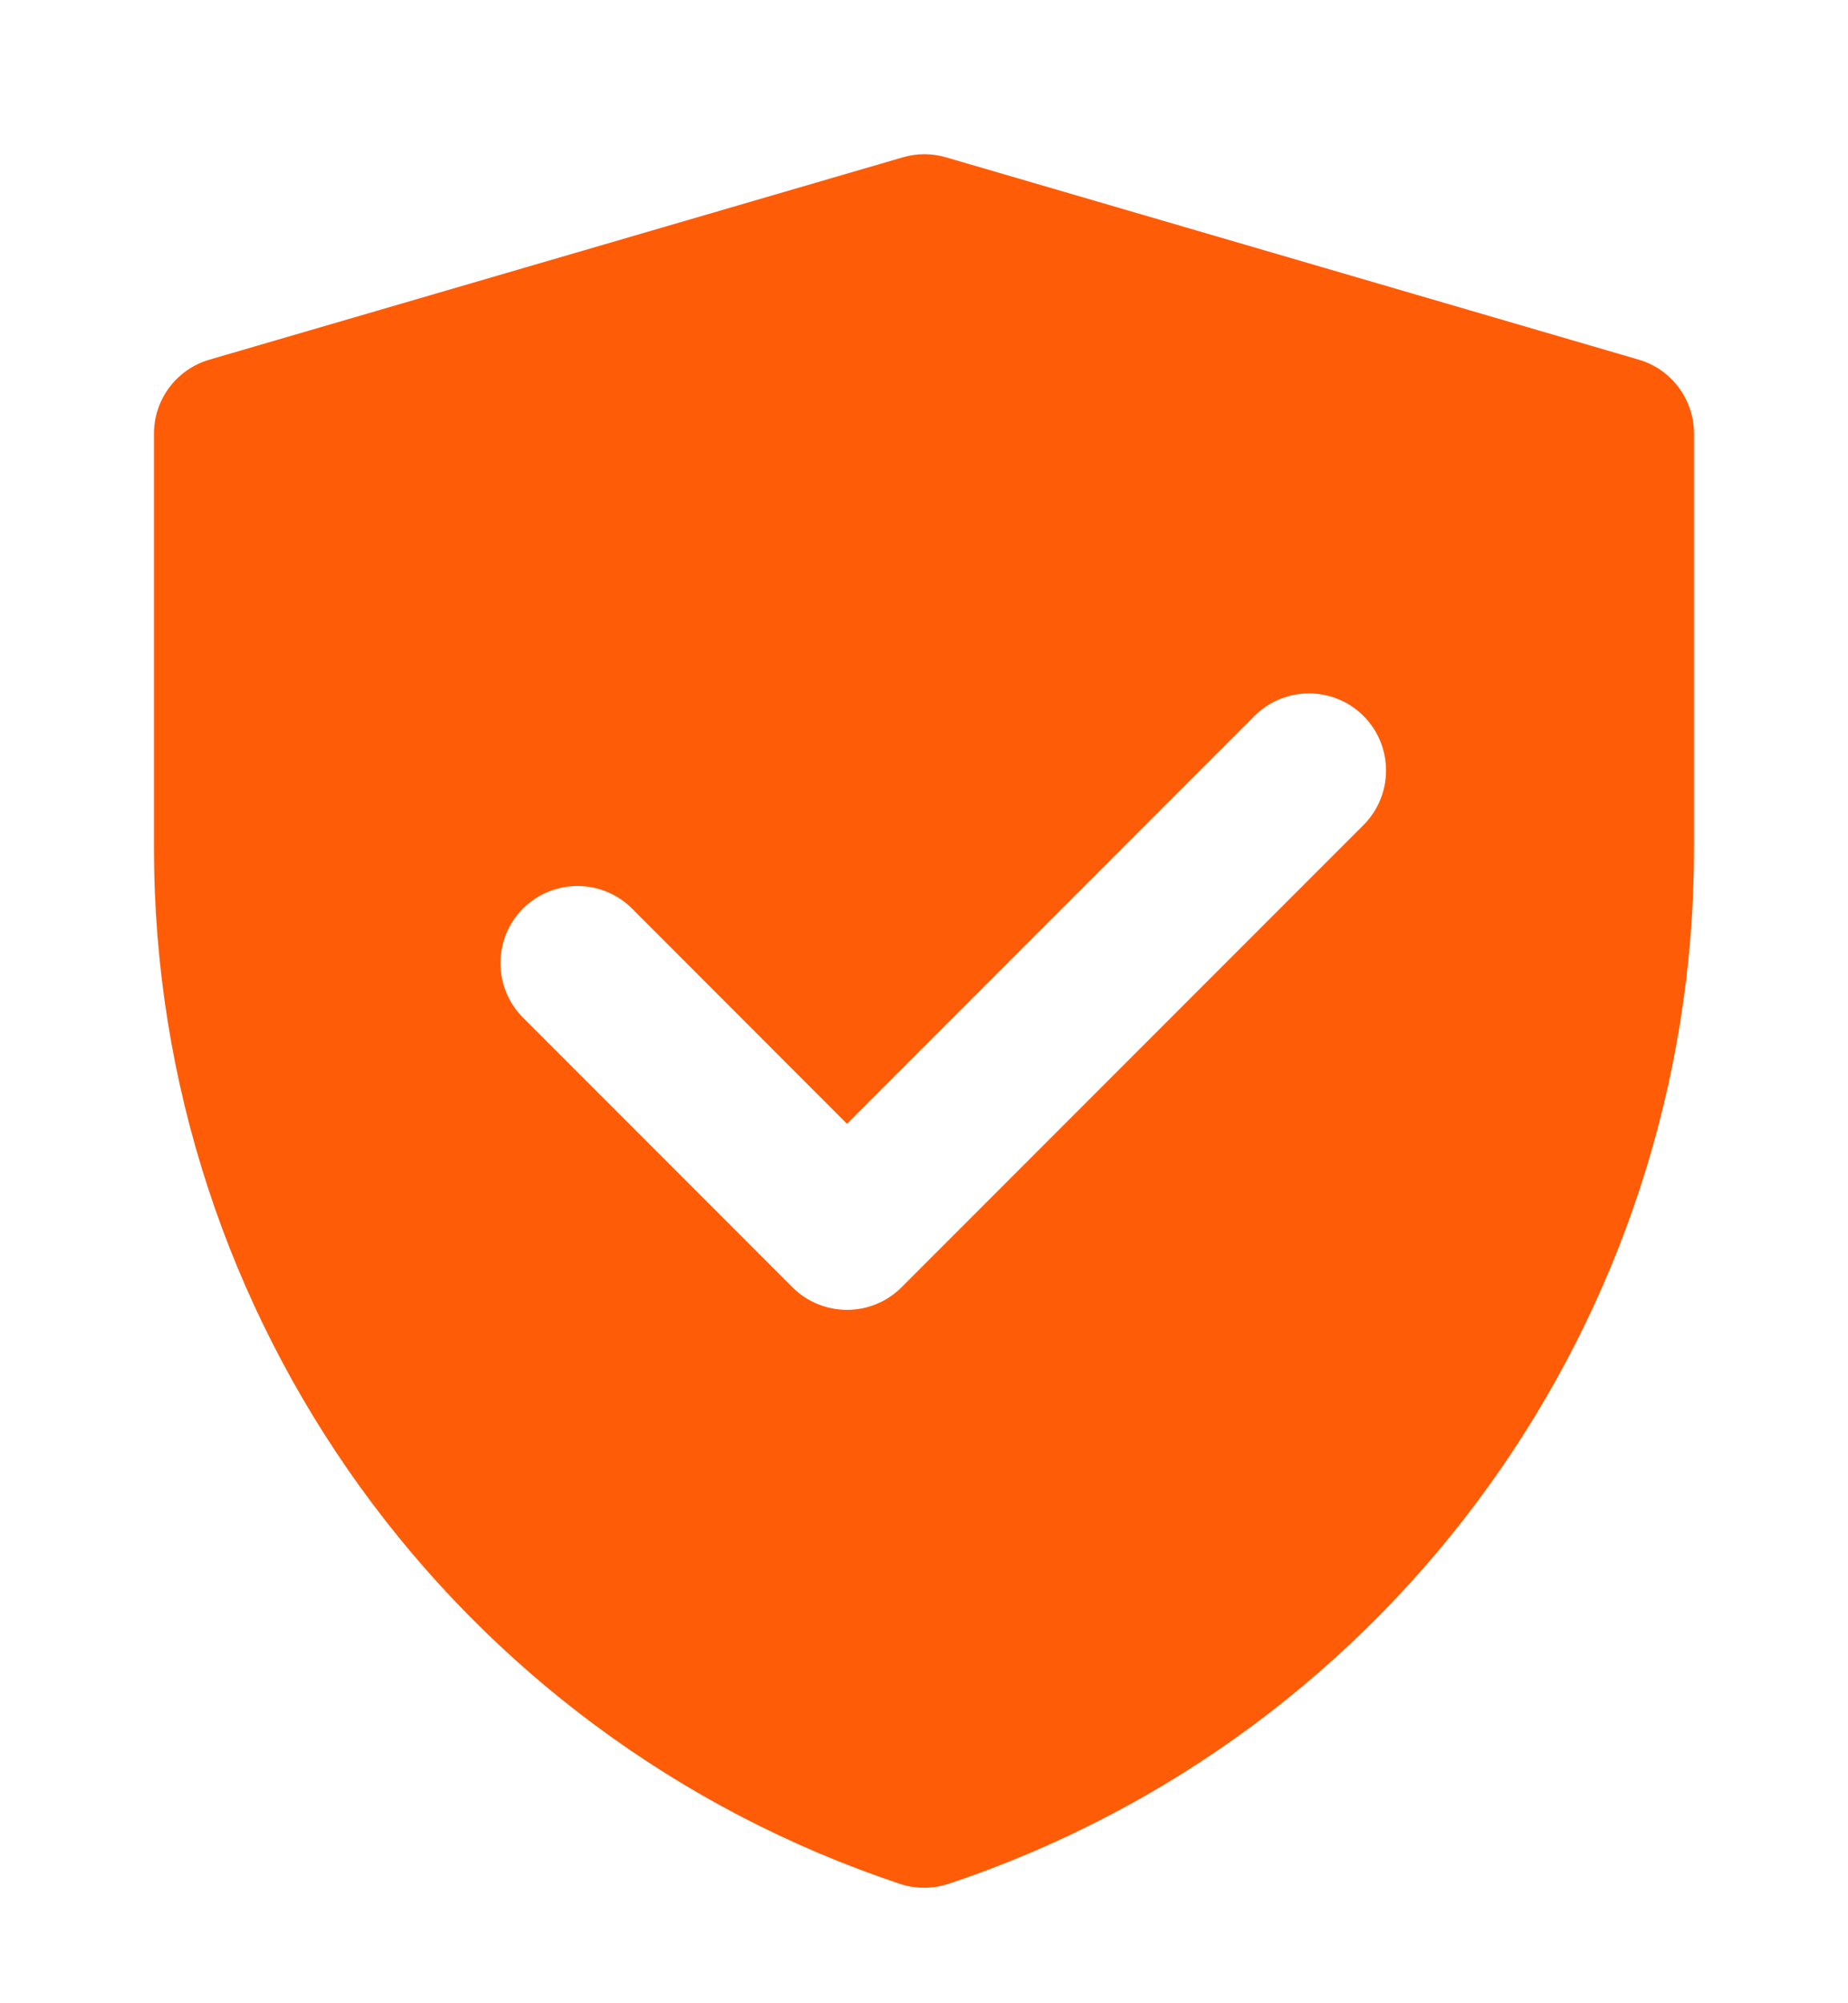 <svg width="12" height="13" viewBox="0 0 12 13" fill="none" xmlns="http://www.w3.org/2000/svg">
<path d="M5.862 1.021C5.954 0.994 6.051 0.994 6.143 1.021L10.641 2.334C10.854 2.396 11 2.592 11 2.813V5.509C11 8.556 9.05 11.261 6.159 12.225C6.057 12.259 5.945 12.259 5.843 12.225C2.951 11.261 1 8.555 1 5.507V2.813C1 2.591 1.147 2.396 1.36 2.334L5.862 1.021ZM8.854 4.646C8.658 4.451 8.342 4.451 8.146 4.646L5.5 7.293L4.104 5.896C3.908 5.701 3.592 5.701 3.396 5.896C3.201 6.092 3.201 6.408 3.396 6.604L5.146 8.354C5.342 8.549 5.658 8.549 5.854 8.354L8.854 5.354C9.049 5.158 9.049 4.842 8.854 4.646Z" fill="#FF5C07"/>
</svg>
